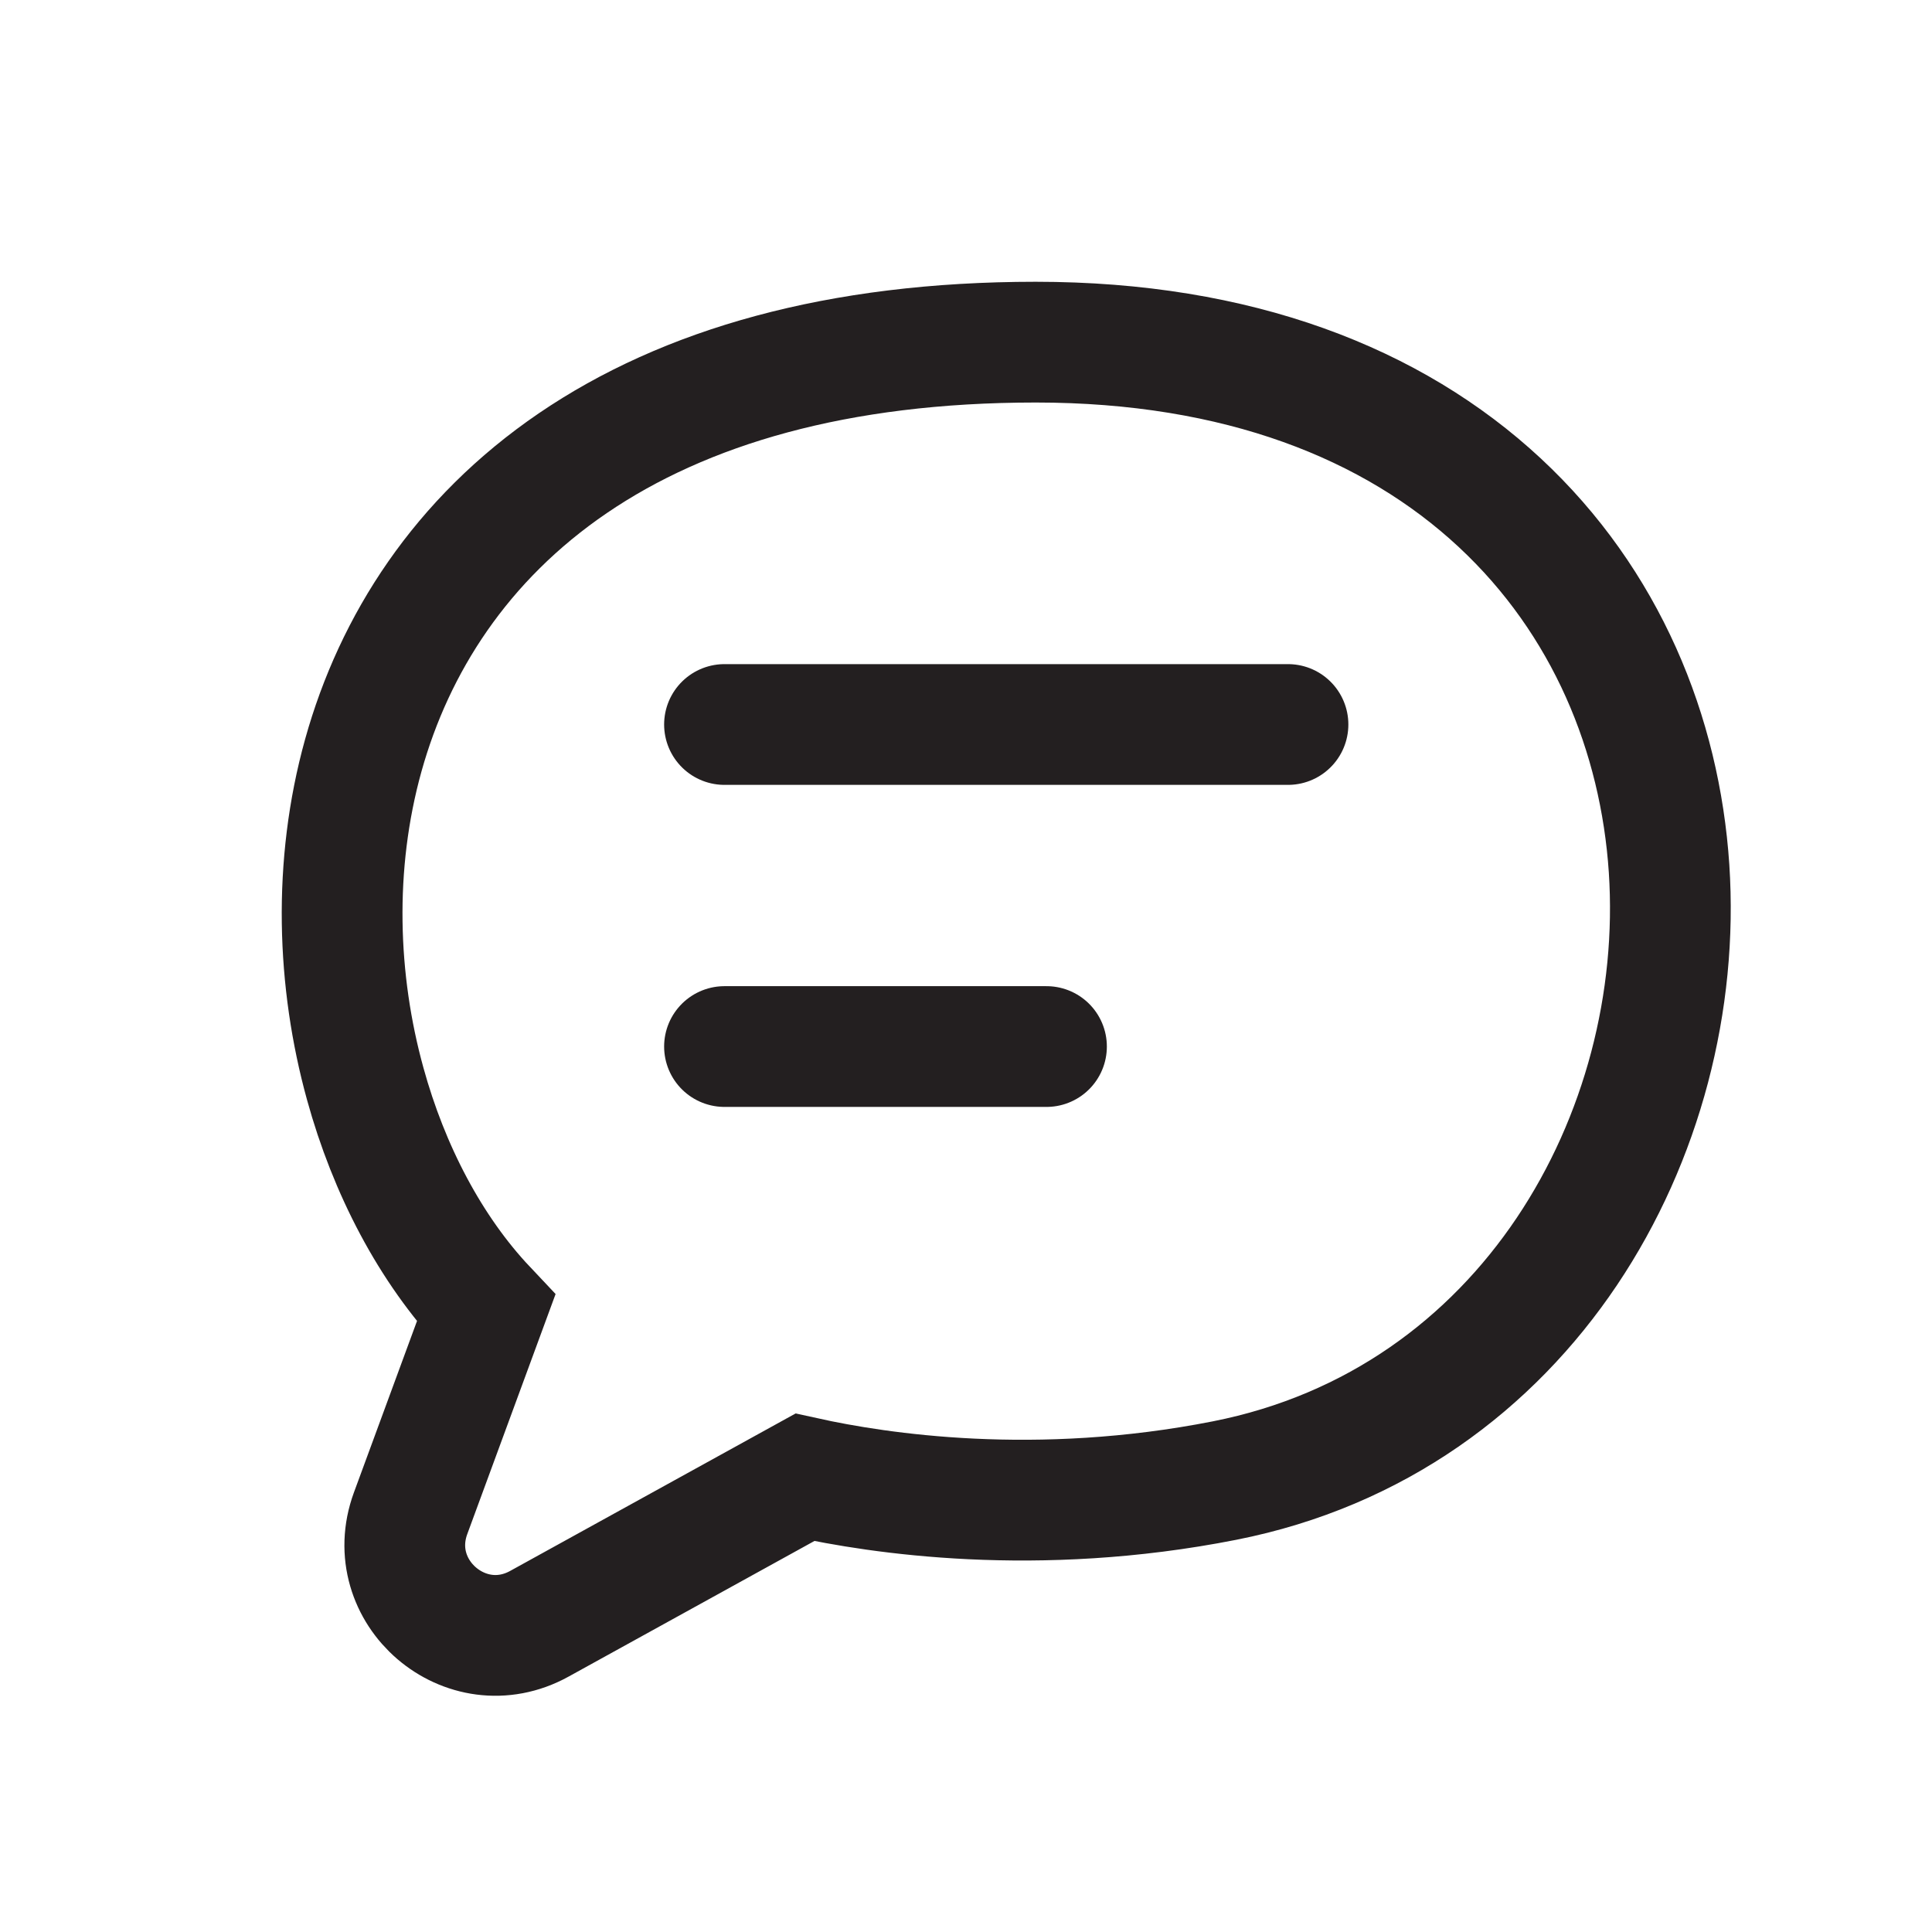 <svg width="26" height="26" viewBox="0 0 32 32" fill="none" xmlns="http://www.w3.org/2000/svg">
<path d="M17.155 5.667C13.864 5.667 11.338 6.412 9.489 7.671C7.634 8.935 6.531 10.669 6.018 12.508C5.509 14.335 5.582 16.258 6.049 17.95C6.441 19.375 7.129 20.693 8.05 21.669L6.801 25.064C6.322 26.367 7.717 27.566 8.933 26.895L13.331 24.469C14.548 24.737 17.162 25.138 20.282 24.523C25.293 23.534 27.936 18.774 27.645 14.385C27.497 12.163 26.604 9.967 24.84 8.326C23.07 6.679 20.506 5.667 17.155 5.667Z" stroke="#231F20" stroke-width="2"/>
<path d="M12 12H21.333" stroke="#231F20" stroke-width="2" stroke-linecap="round" stroke-linejoin="round"/>
<path d="M12 17.334H17.333" stroke="#231F20" stroke-width="2" stroke-linecap="round" stroke-linejoin="round"/>
</svg>
